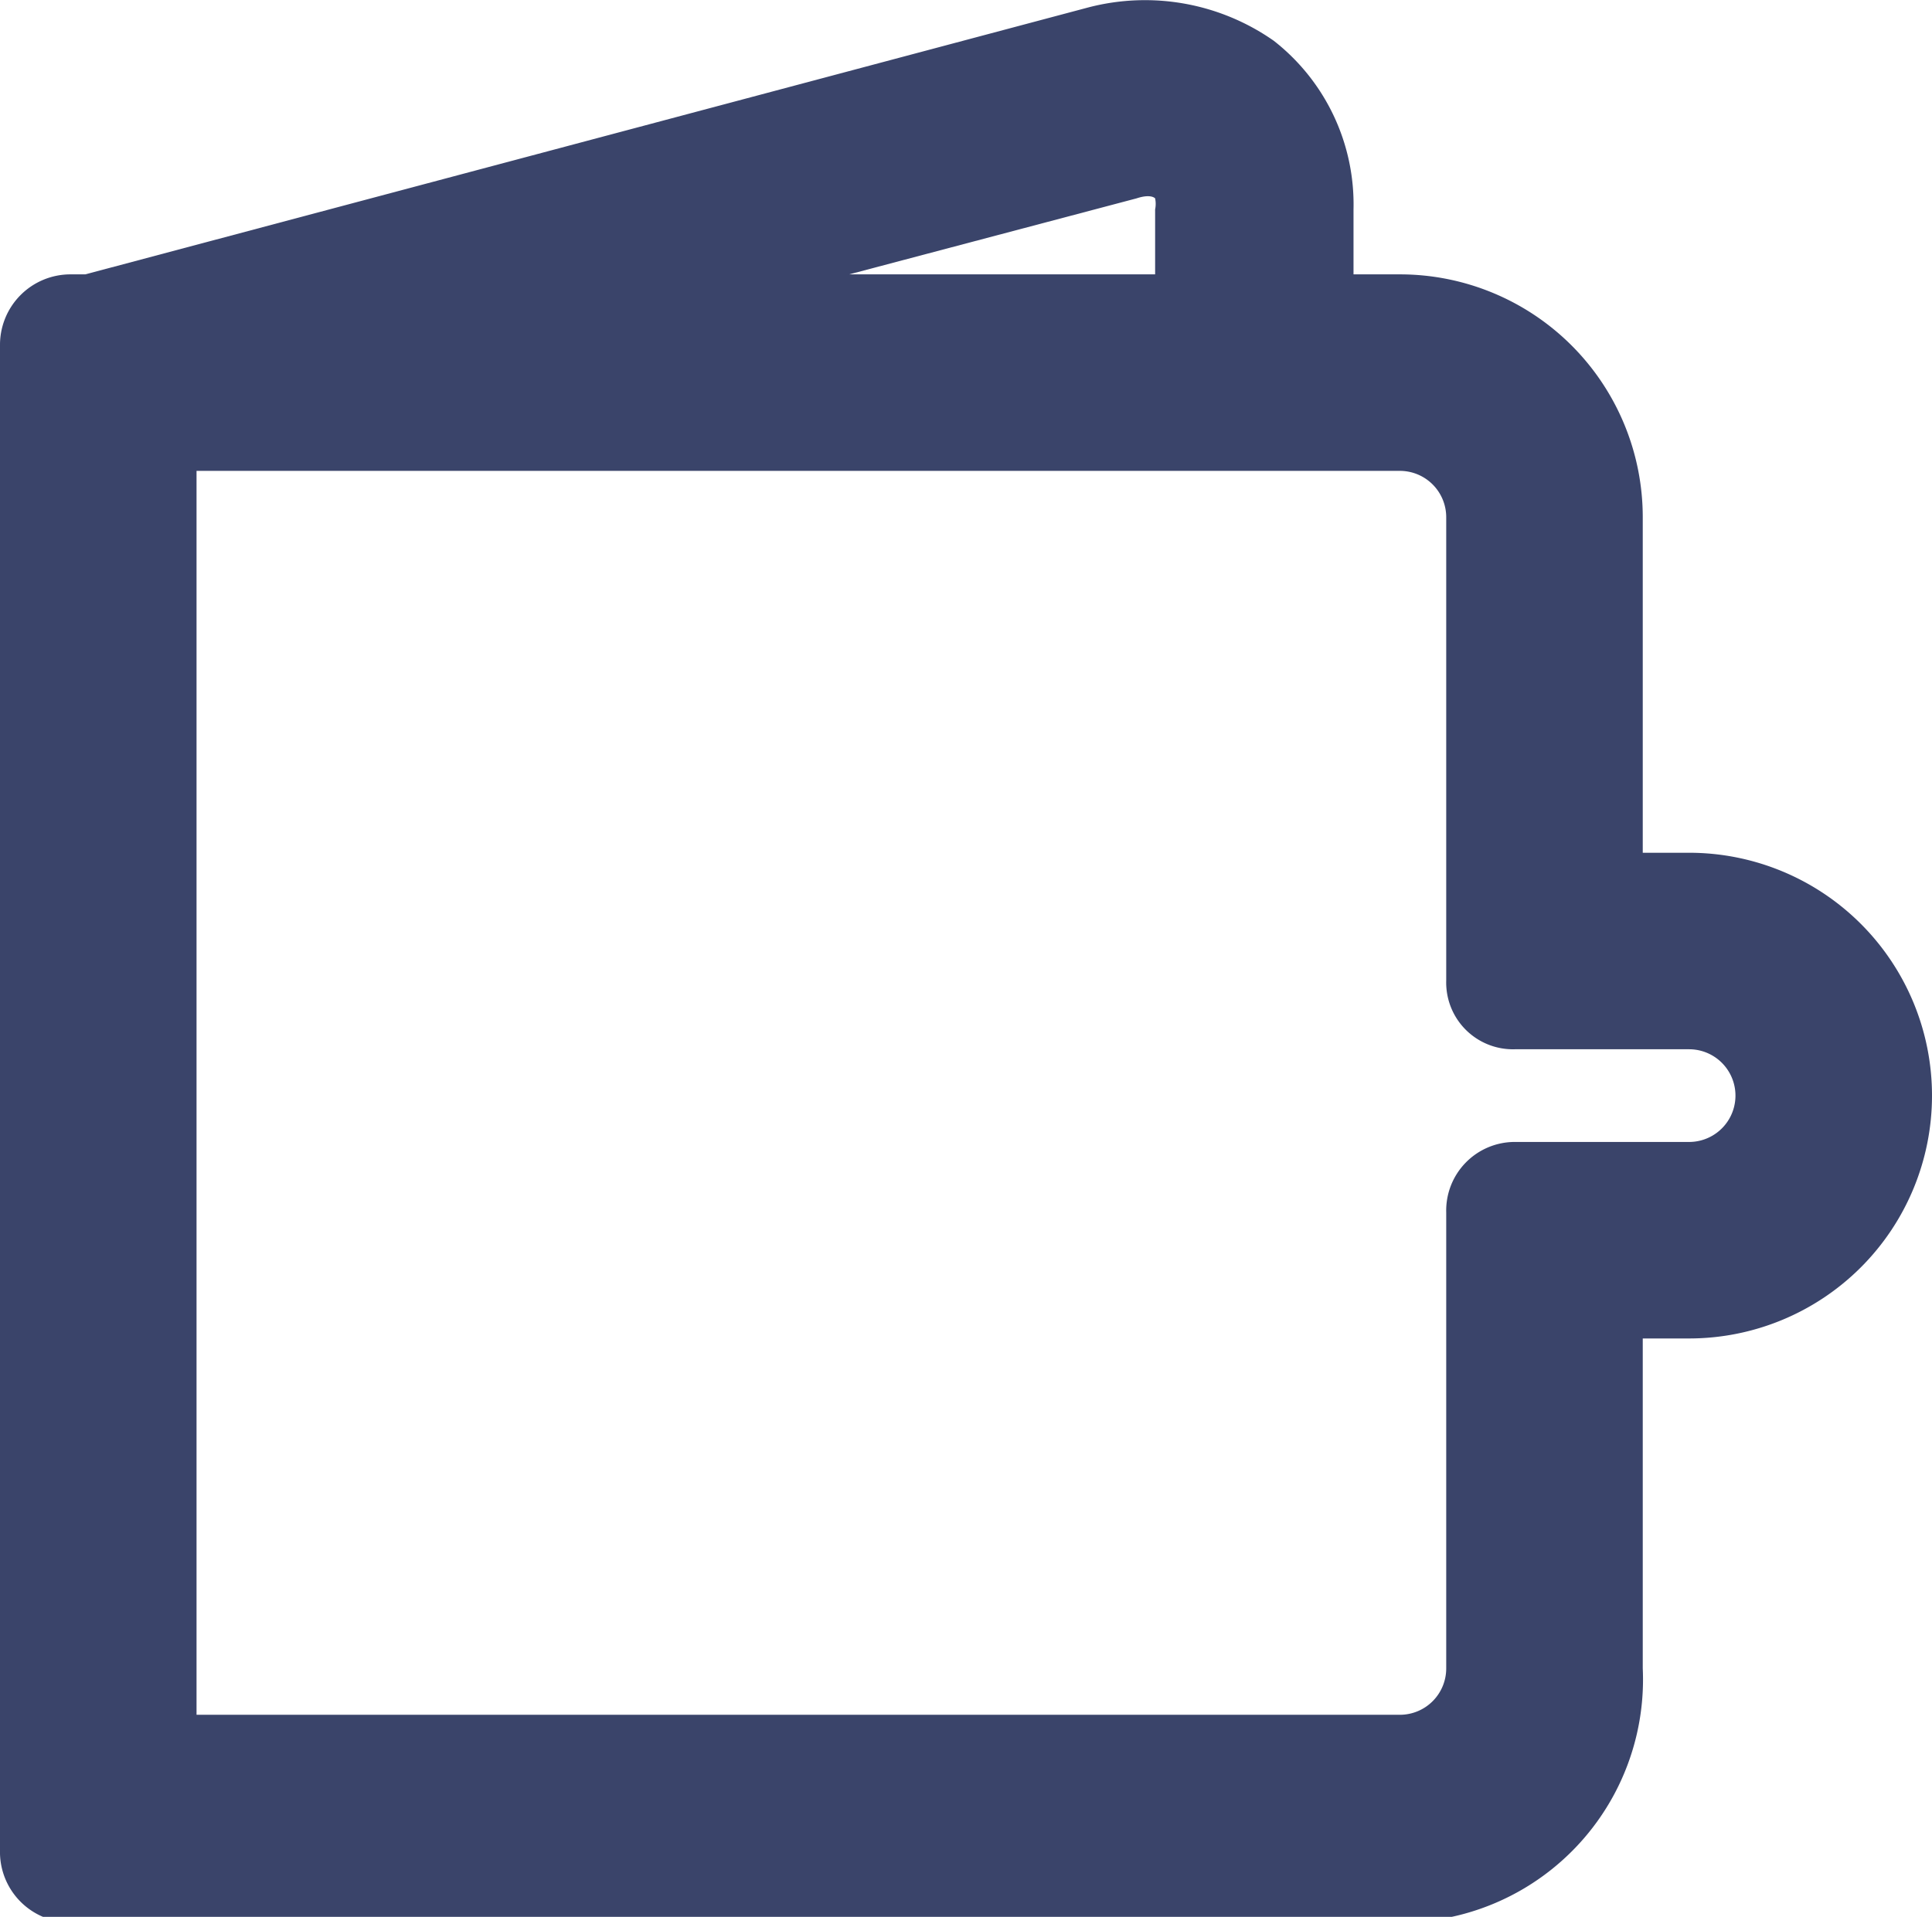 <svg xmlns="http://www.w3.org/2000/svg" viewBox="0 0 10.42 10.34"><defs><style>.cls-1{fill:#3a446a;}</style></defs><title>Asset 59</title><g id="Layer_2" data-name="Layer 2"><g id="Layer_1-2" data-name="Layer 1"><path class="cls-1" d="M9.11,4.6H8.86V2.79A1.31,1.31,0,0,0,7.55,1.48H7.3V1.13A1.12,1.12,0,0,0,6.87.22a1.21,1.21,0,0,0-1-.18L.46,1.48H.38A.38.38,0,0,0,0,1.86V10a.38.38,0,0,0,.38.37H7.55A1.31,1.31,0,0,0,8.86,9V7.22h.25a1.31,1.31,0,0,0,0-2.62ZM7.8,6.54V9a.25.25,0,0,1-.25.25H1.06V2.54H7.55a.25.25,0,0,1,.25.25v2.5a.36.36,0,0,0,.37.37h.94a.25.25,0,0,1,0,.5H8.17A.37.37,0,0,0,7.8,6.54ZM6.23,1.07a.15.15,0,0,1,0,.06v.35H4.58l1.55-.41C6.19,1.05,6.22,1.06,6.23,1.07Z"/></g></g></svg>